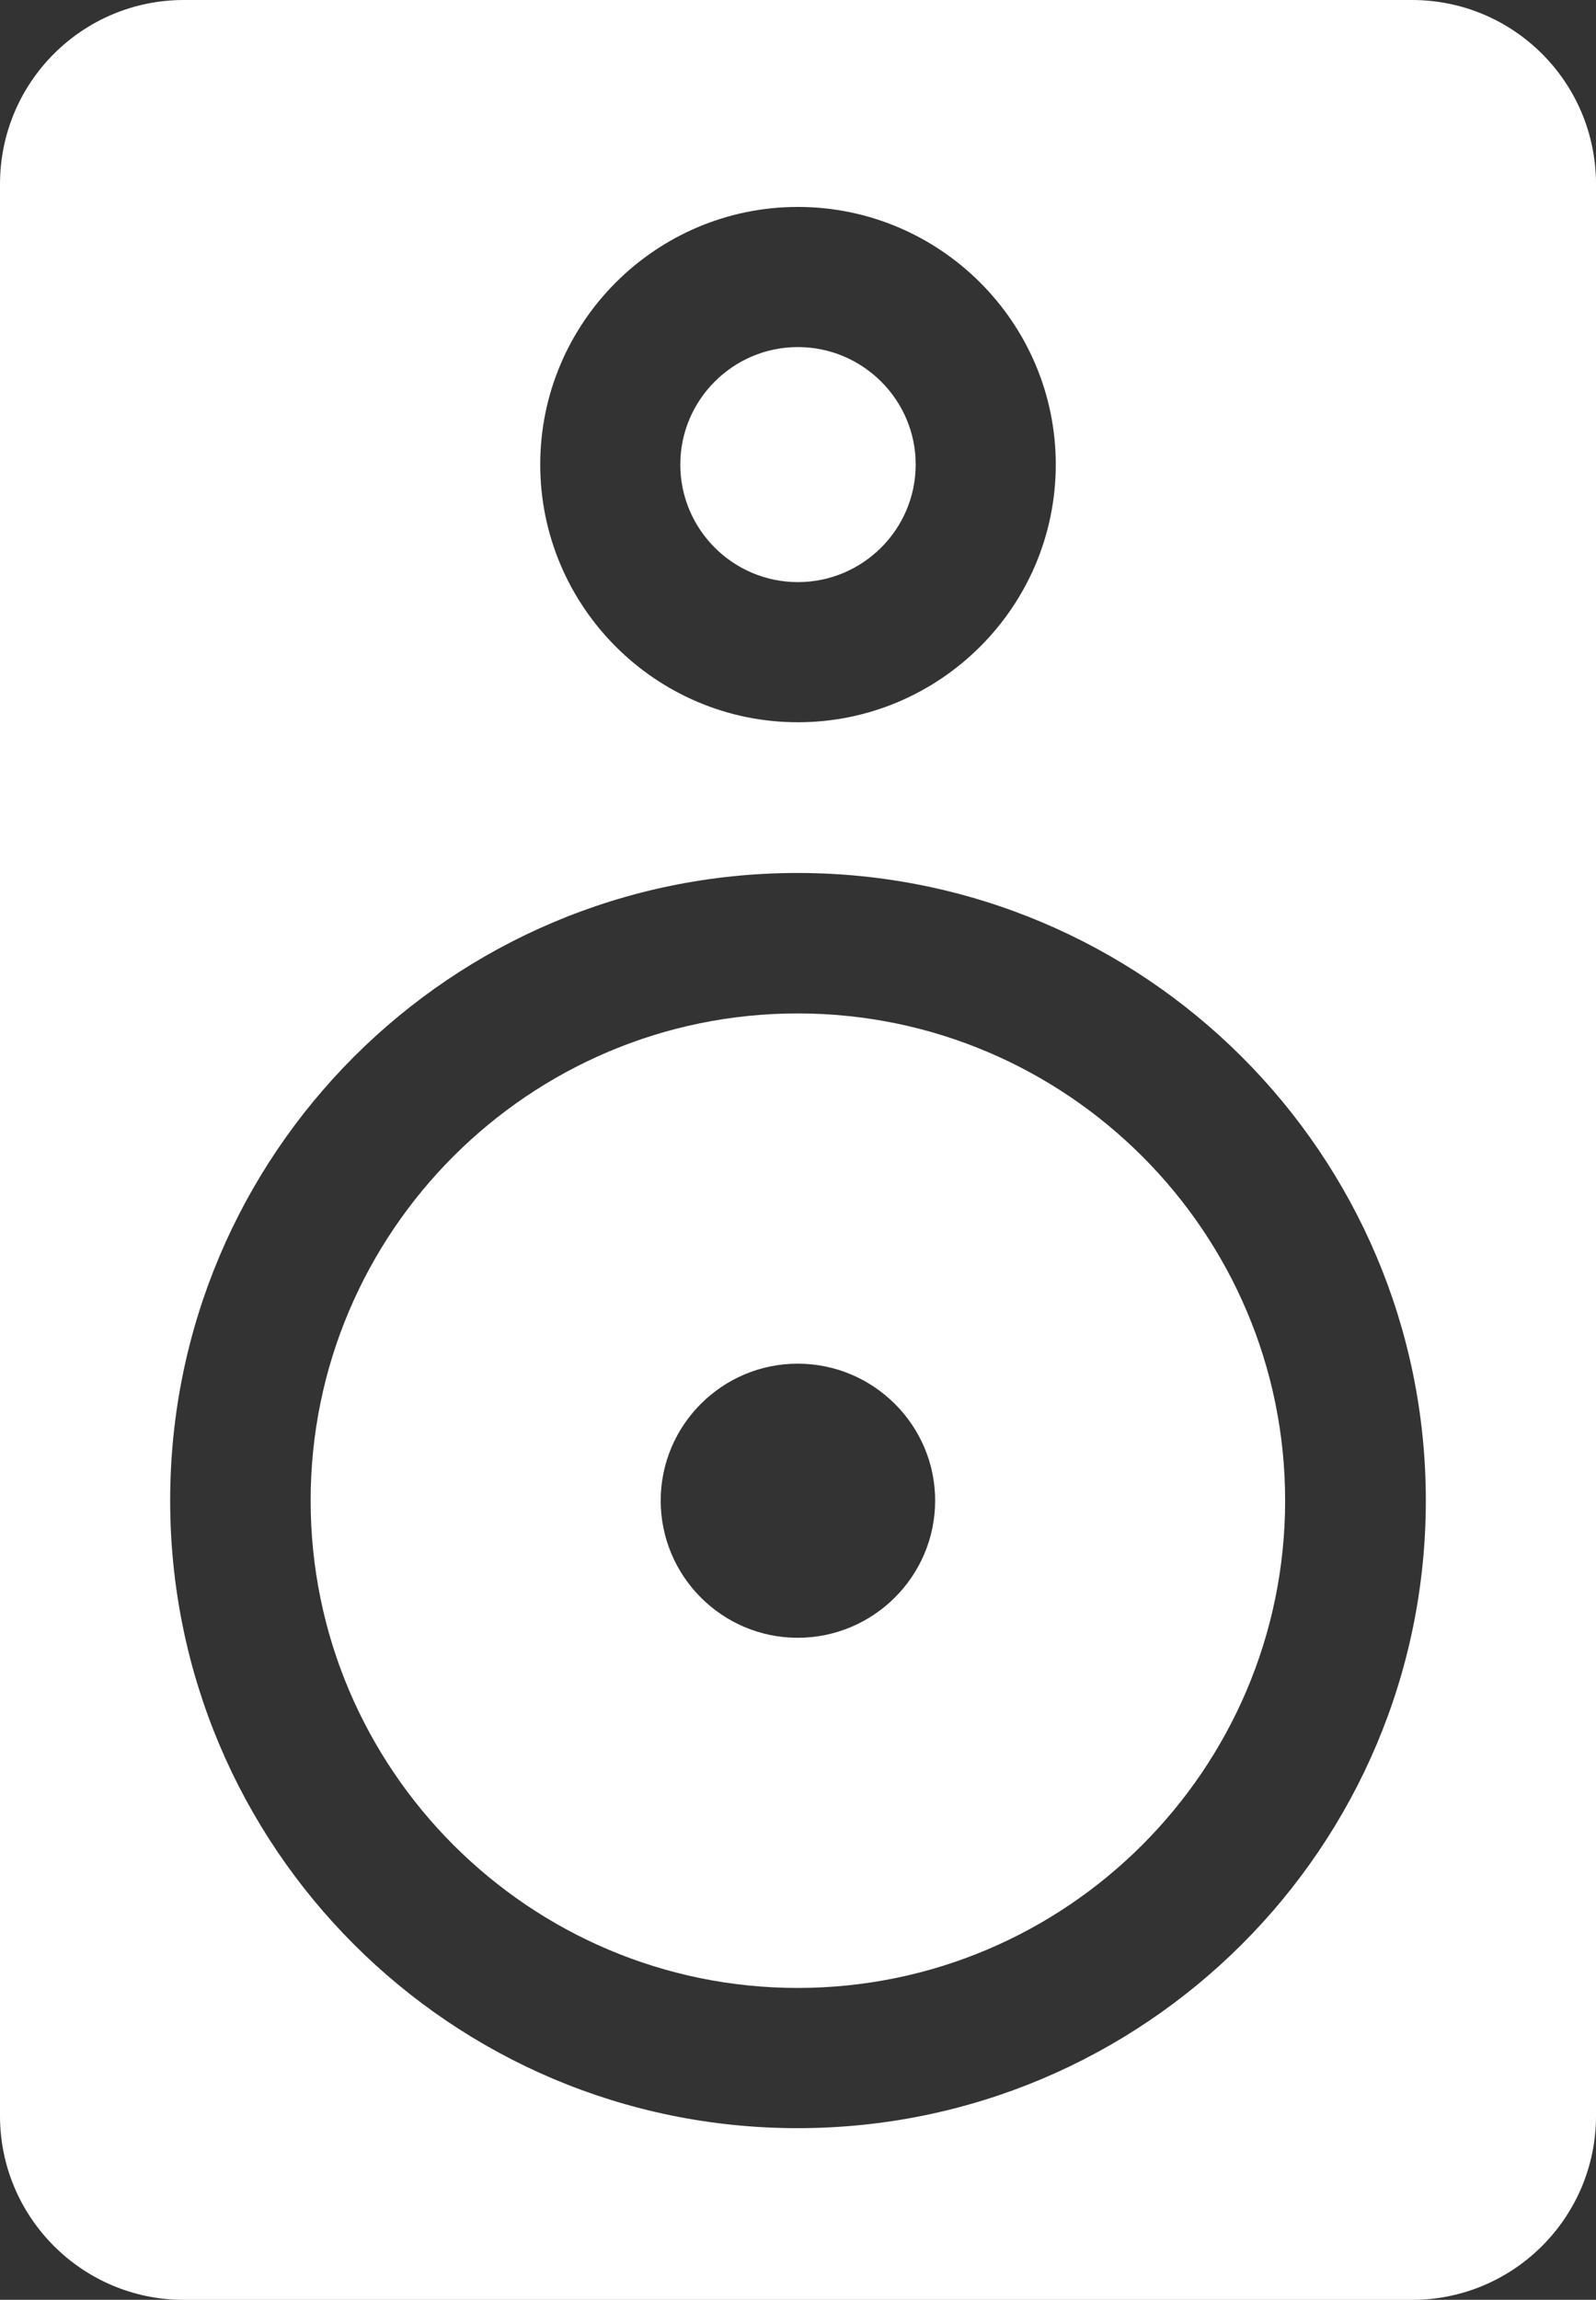 <?xml version="1.0" encoding="utf-8"?>
<!-- Generator: Adobe Illustrator 12.0.1, SVG Export Plug-In . SVG Version: 6.00 Build 51448)  -->
<!DOCTYPE svg PUBLIC "-//W3C//DTD SVG 1.1//EN" "http://www.w3.org/Graphics/SVG/1.1/DTD/svg11.dtd">
<svg  version="1.1" id="Layer_1" xmlns="http://www.w3.org/2000/svg" xmlns:xlink="http://www.w3.org/1999/xlink" width="20.68" height="29.785"
	 viewBox="0 0 20.68 29.785" overflow="visible" enable-background="new 0 0 20.68 29.785" xml:space="preserve">
<rect x="0" y="0" width="20.68" height="29.785" fill="#333333" stroke="none"/>
<g>
	<path fill="#FFFFFF" d="M10.338,7.539c0.842,0,1.527-0.684,1.527-1.523c0-0.838-0.686-1.521-1.527-1.521
		c-0.84,0-1.523,0.684-1.523,1.521C8.814,6.855,9.498,7.539,10.338,7.539z"/>
	<path fill="#FFFFFF" d="M18.295,0H2.383C1.066,0,0,1.066,0,2.385v25.018c0,1.314,1.066,2.383,2.383,2.383h15.912
		c1.318,0,2.385-1.068,2.385-2.383V2.385C20.68,1.066,19.613,0,18.295,0z M10.338,2.68c1.842,0,3.342,1.498,3.342,3.336
		c0,1.84-1.5,3.338-3.342,3.338C8.498,9.354,7,7.855,7,6.016C7,4.178,8.498,2.68,10.338,2.68z M10.334,27.562
		c-4.49,0-8.129-3.637-8.129-8.129c0-4.488,3.639-8.127,8.129-8.127c4.494,0,8.141,3.639,8.141,8.127
		C18.475,23.926,14.828,27.562,10.334,27.562z"/>
	<path fill="#FFFFFF" d="M10.336,13.125c-3.479,0-6.311,2.83-6.311,6.309c0,3.48,2.832,6.312,6.311,6.312
		c3.482,0,6.316-2.832,6.316-6.312C16.652,15.955,13.818,13.125,10.336,13.125z M10.336,21.211c-0.979,0-1.775-0.797-1.775-1.777
		c0-0.977,0.797-1.773,1.775-1.773c0.982,0,1.781,0.797,1.781,1.773C12.117,20.414,11.318,21.211,10.336,21.211z"/>
</g>
</svg>
